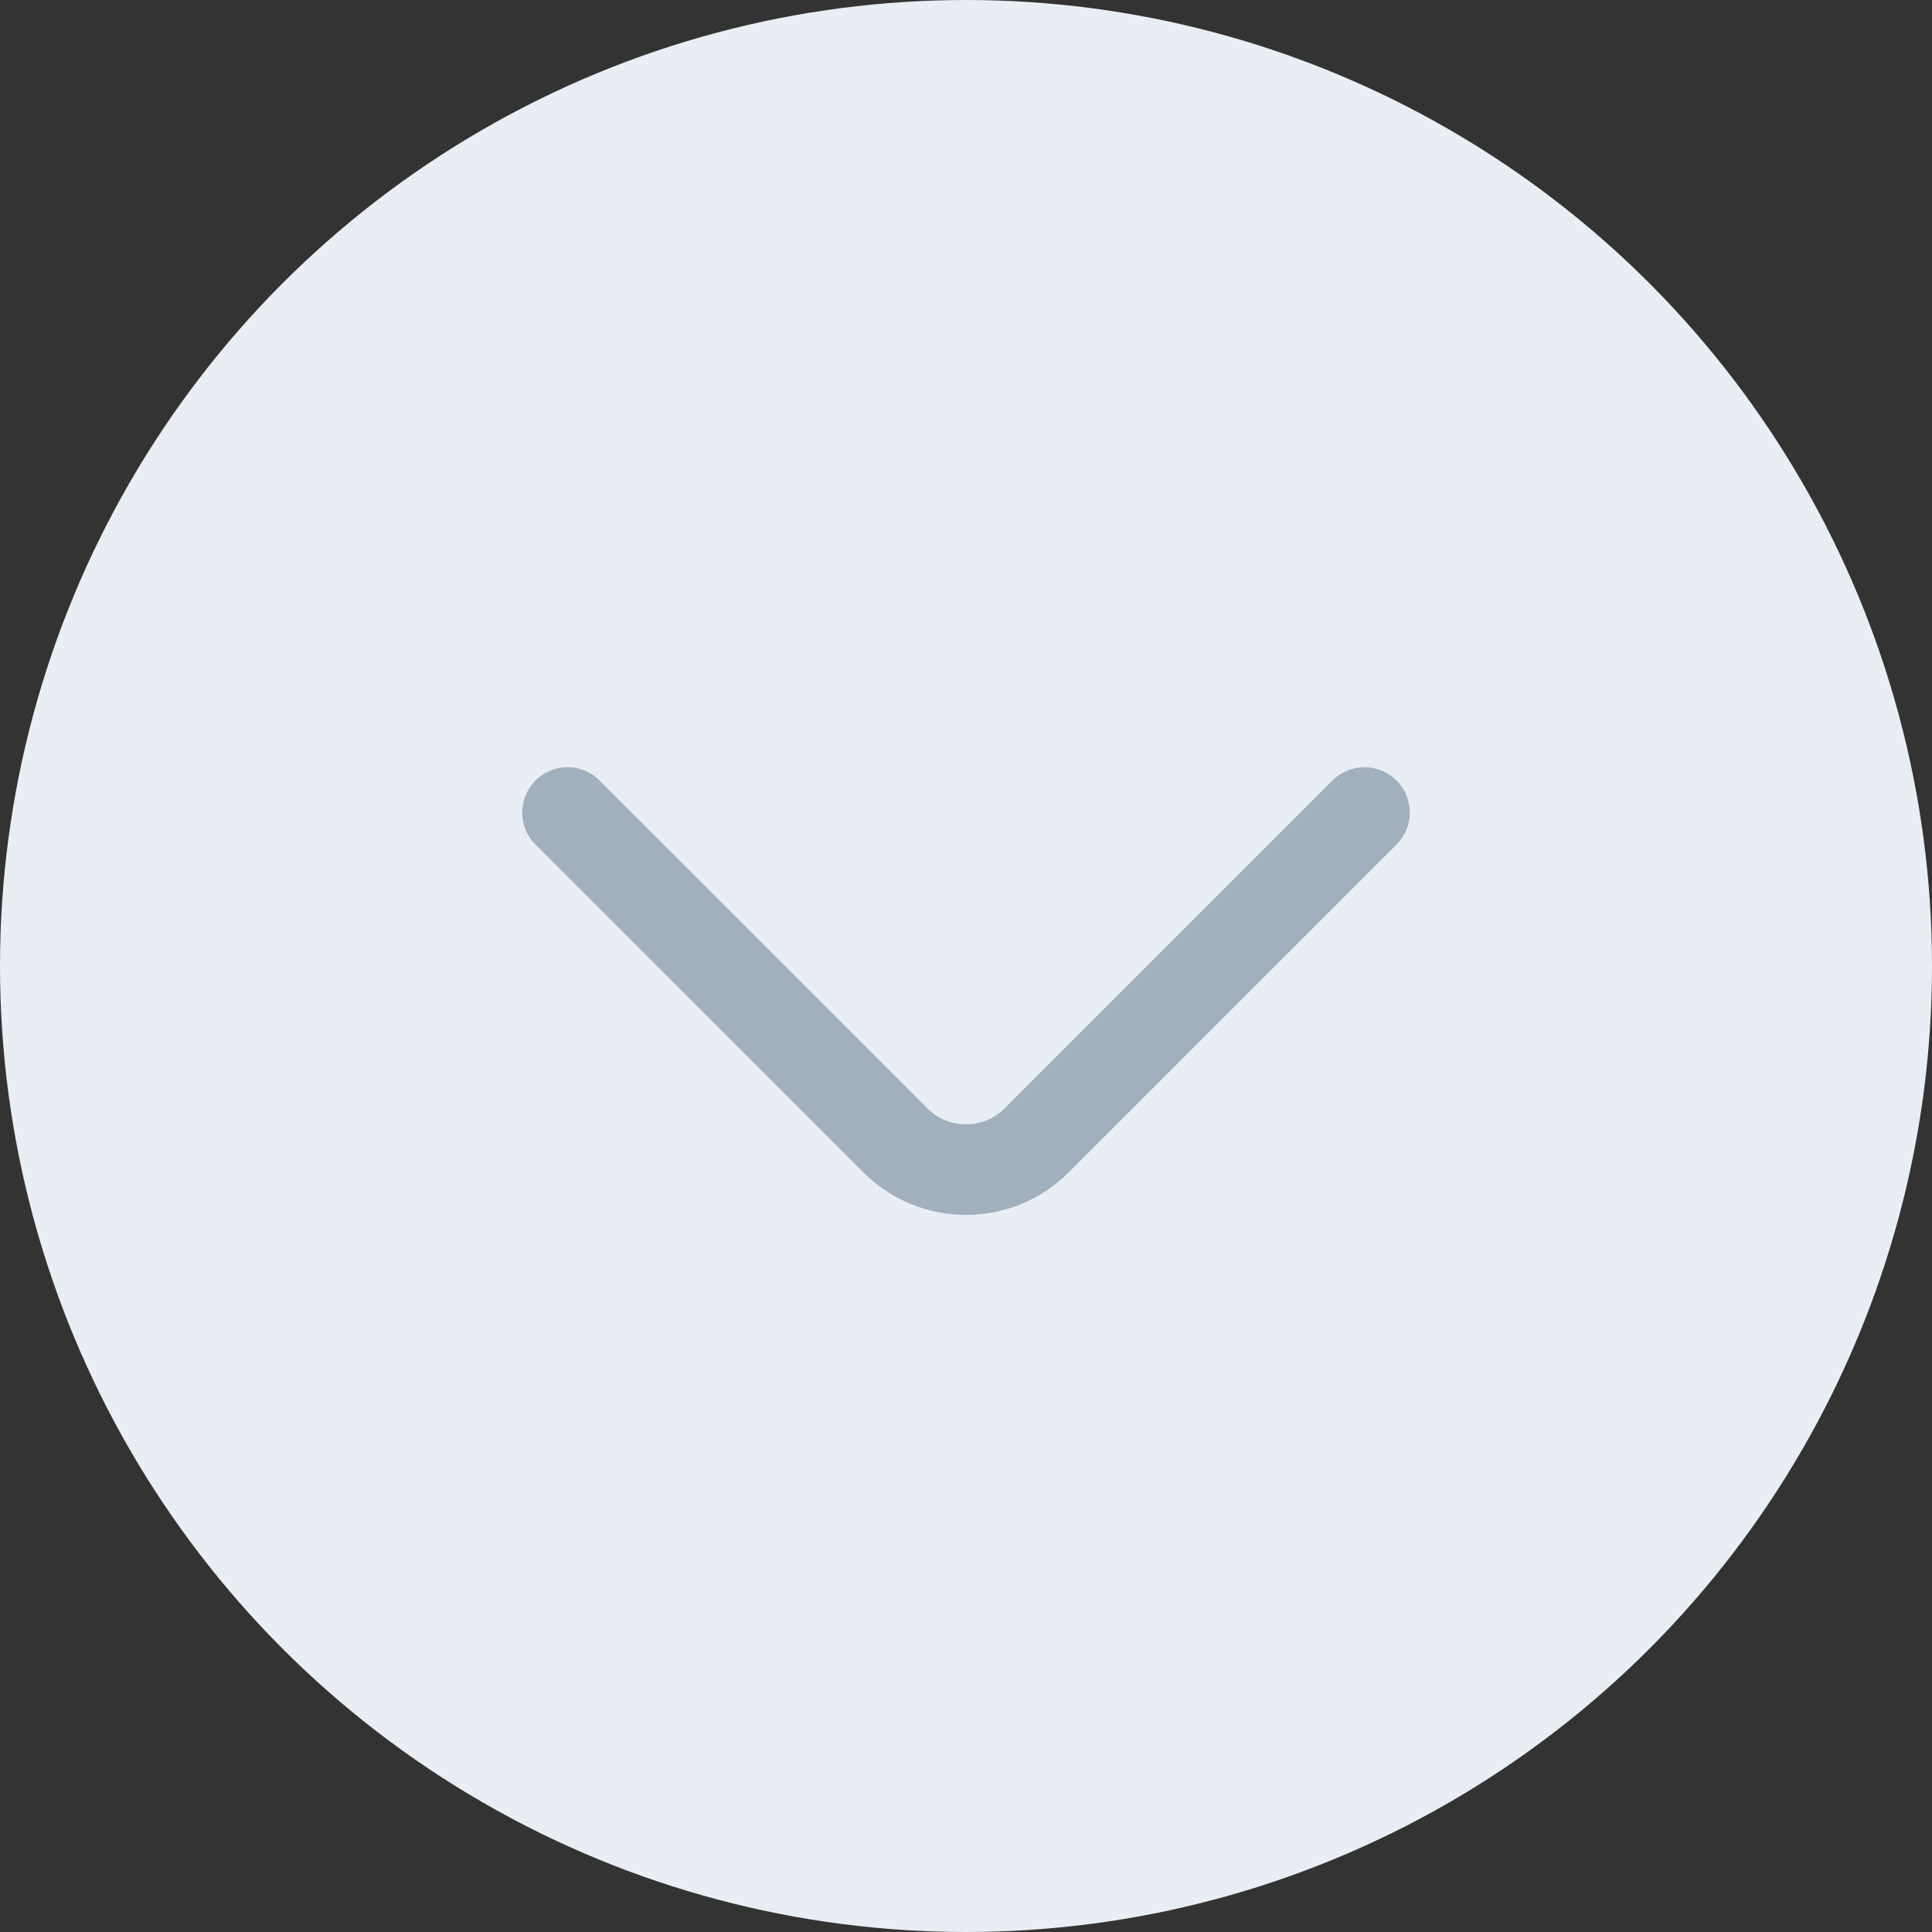 <svg width="32" height="32" viewBox="0 0 32 32" fill="none" xmlns="http://www.w3.org/2000/svg">
<rect x="0" y="0" width="32" height="32" fill="#333333" stroke="none"/>
<circle cx="16" cy="16" r="16" fill="#E8EEF4"/>
<path d="M22.6 13.458L17.167 18.891C16.525 19.533 15.475 19.533 14.834 18.891L9.4 13.458" stroke="#A2AFBC" stroke-width="1.5" stroke-miterlimit="10" stroke-linecap="round" stroke-linejoin="round"/>
</svg>
